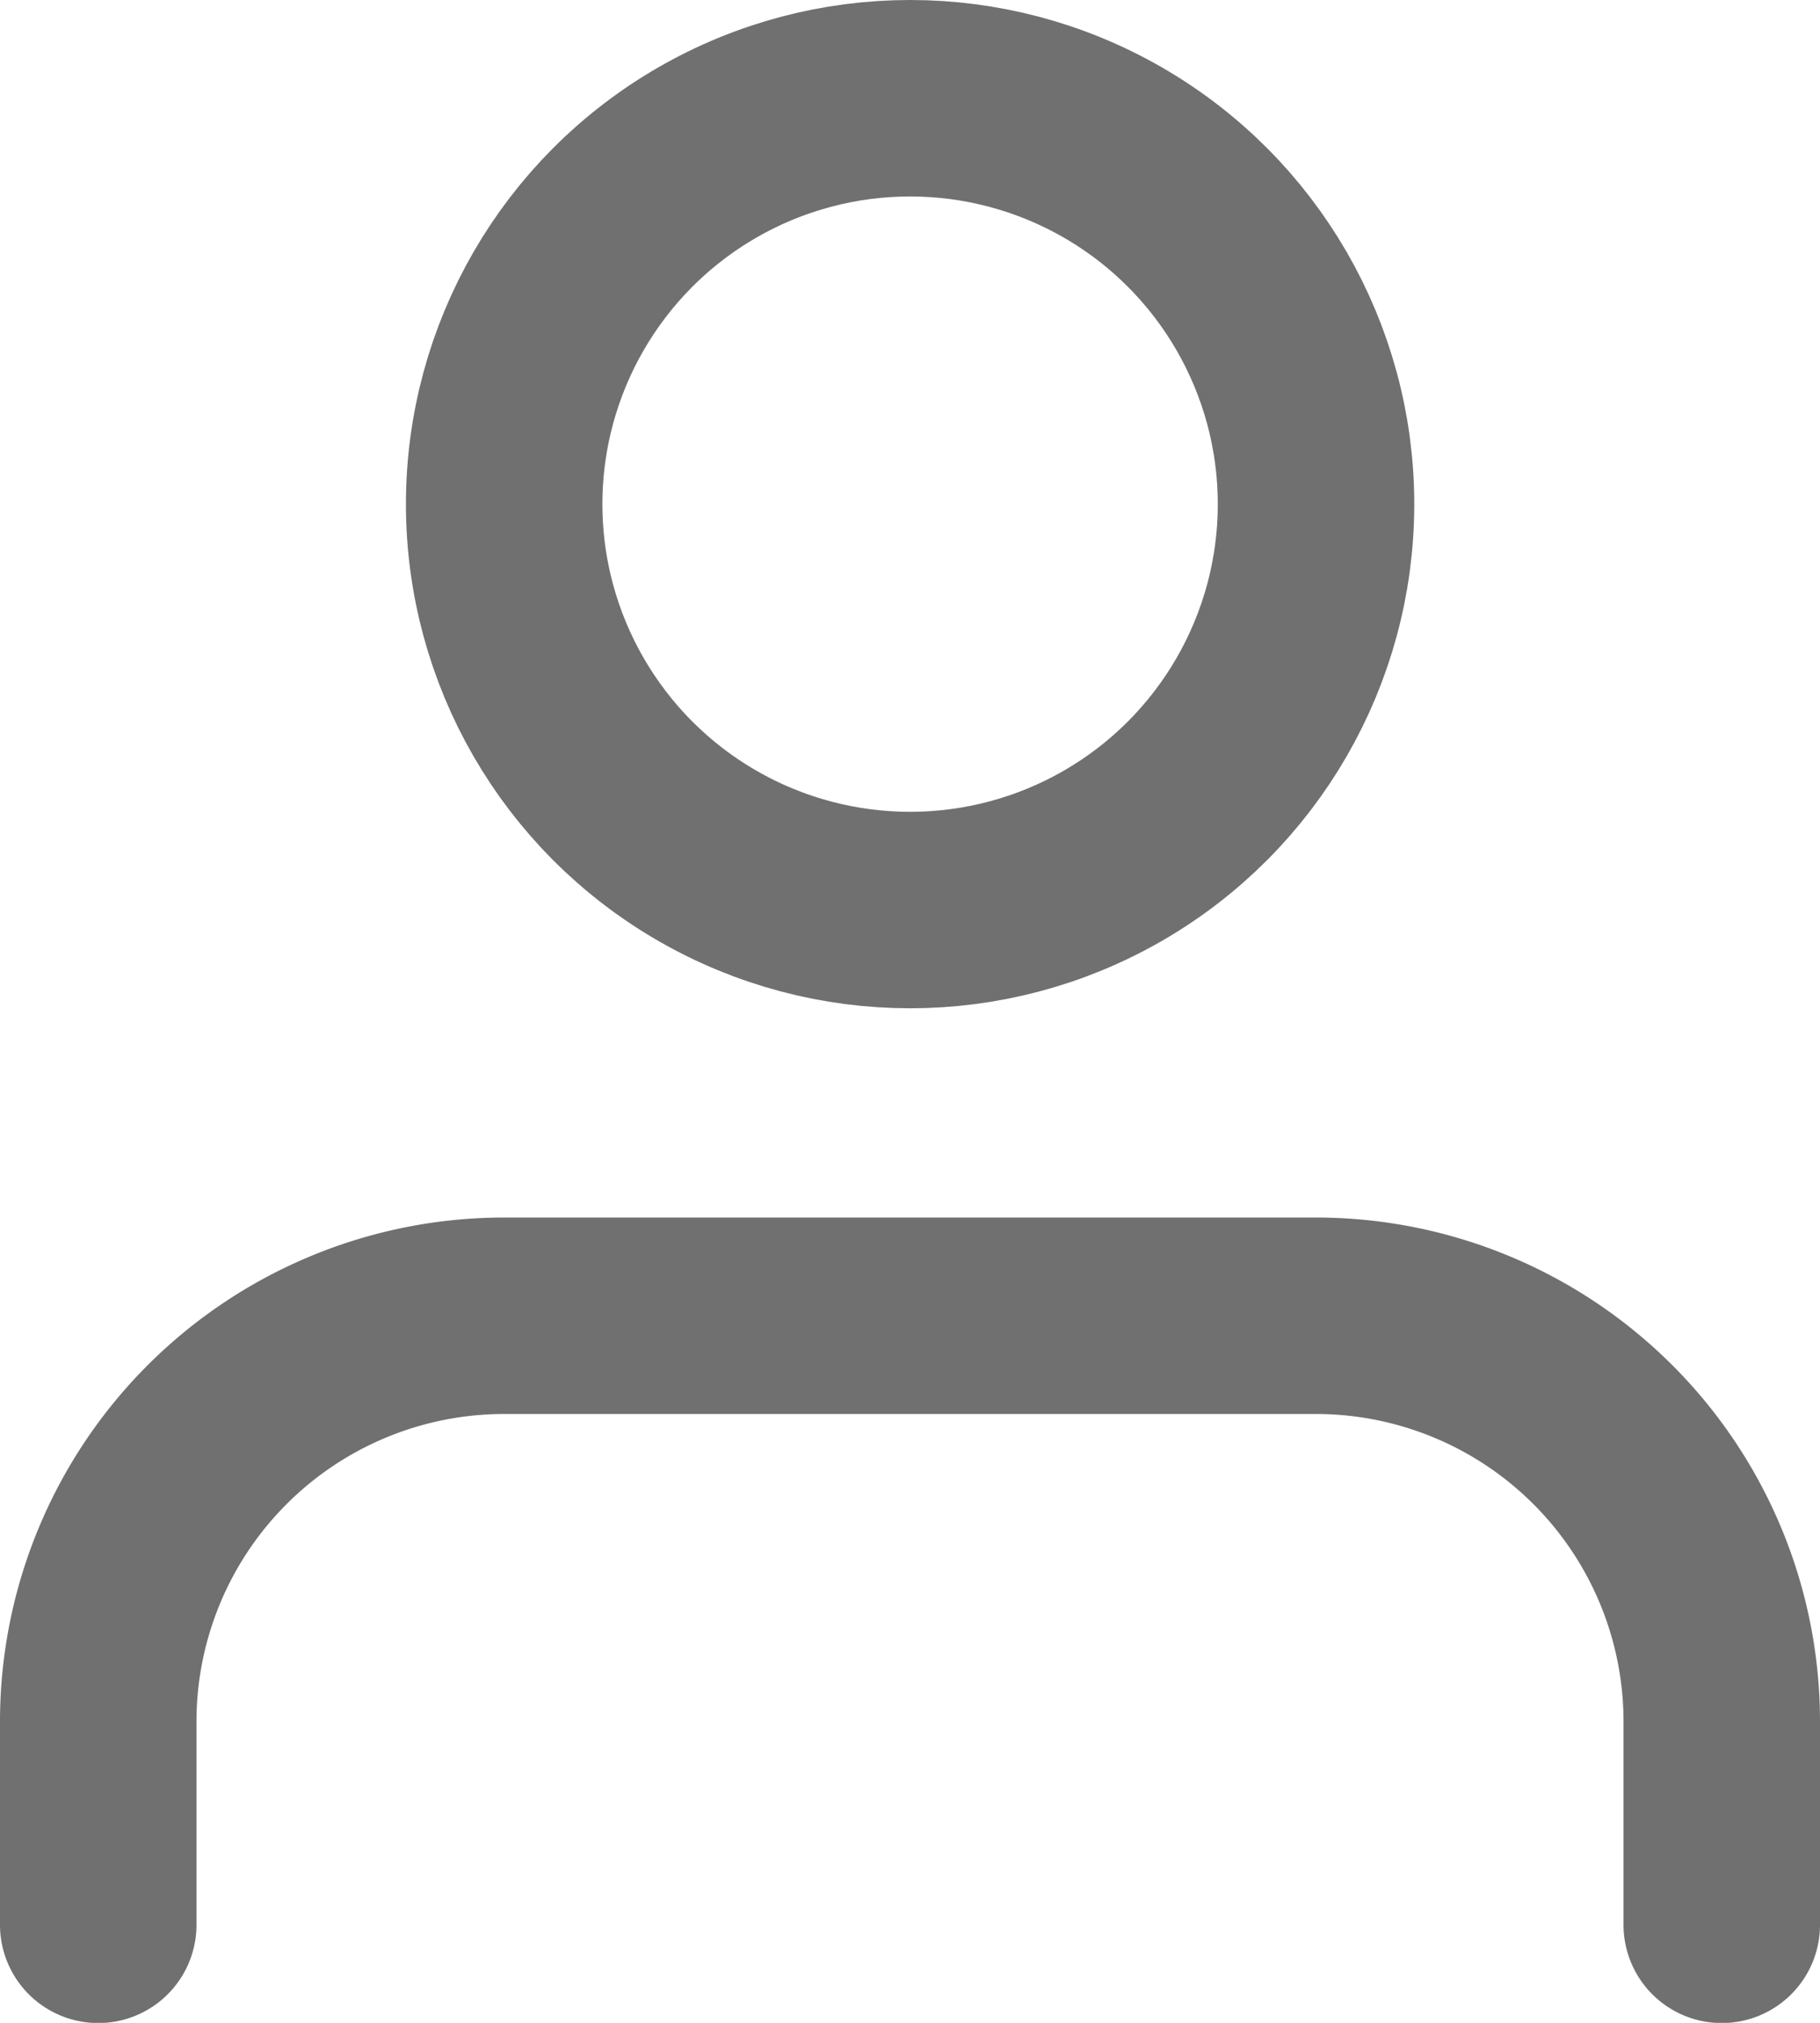 <svg xmlns="http://www.w3.org/2000/svg" width="9.263" height="10.296" viewBox="0 0 9.263 10.296">
  <g id="user" transform="translate(-3.5 -2.5)">
    <path id="Path_776" data-name="Path 776" d="M12.263,18.1V17.066A2.066,2.066,0,0,0,10.2,15H6.066A2.066,2.066,0,0,0,4,17.066V18.1" transform="translate(0 -5.803)" fill="none" stroke="#707070" stroke-linecap="round" stroke-linejoin="round" stroke-width="1"/>
    <circle id="Ellipse_84" data-name="Ellipse 84" cx="2.066" cy="2.066" r="2.066" transform="translate(6.066 3)" fill="none" stroke="#707070" stroke-linecap="round" stroke-linejoin="round" stroke-width="1"/>
  </g>
</svg>
